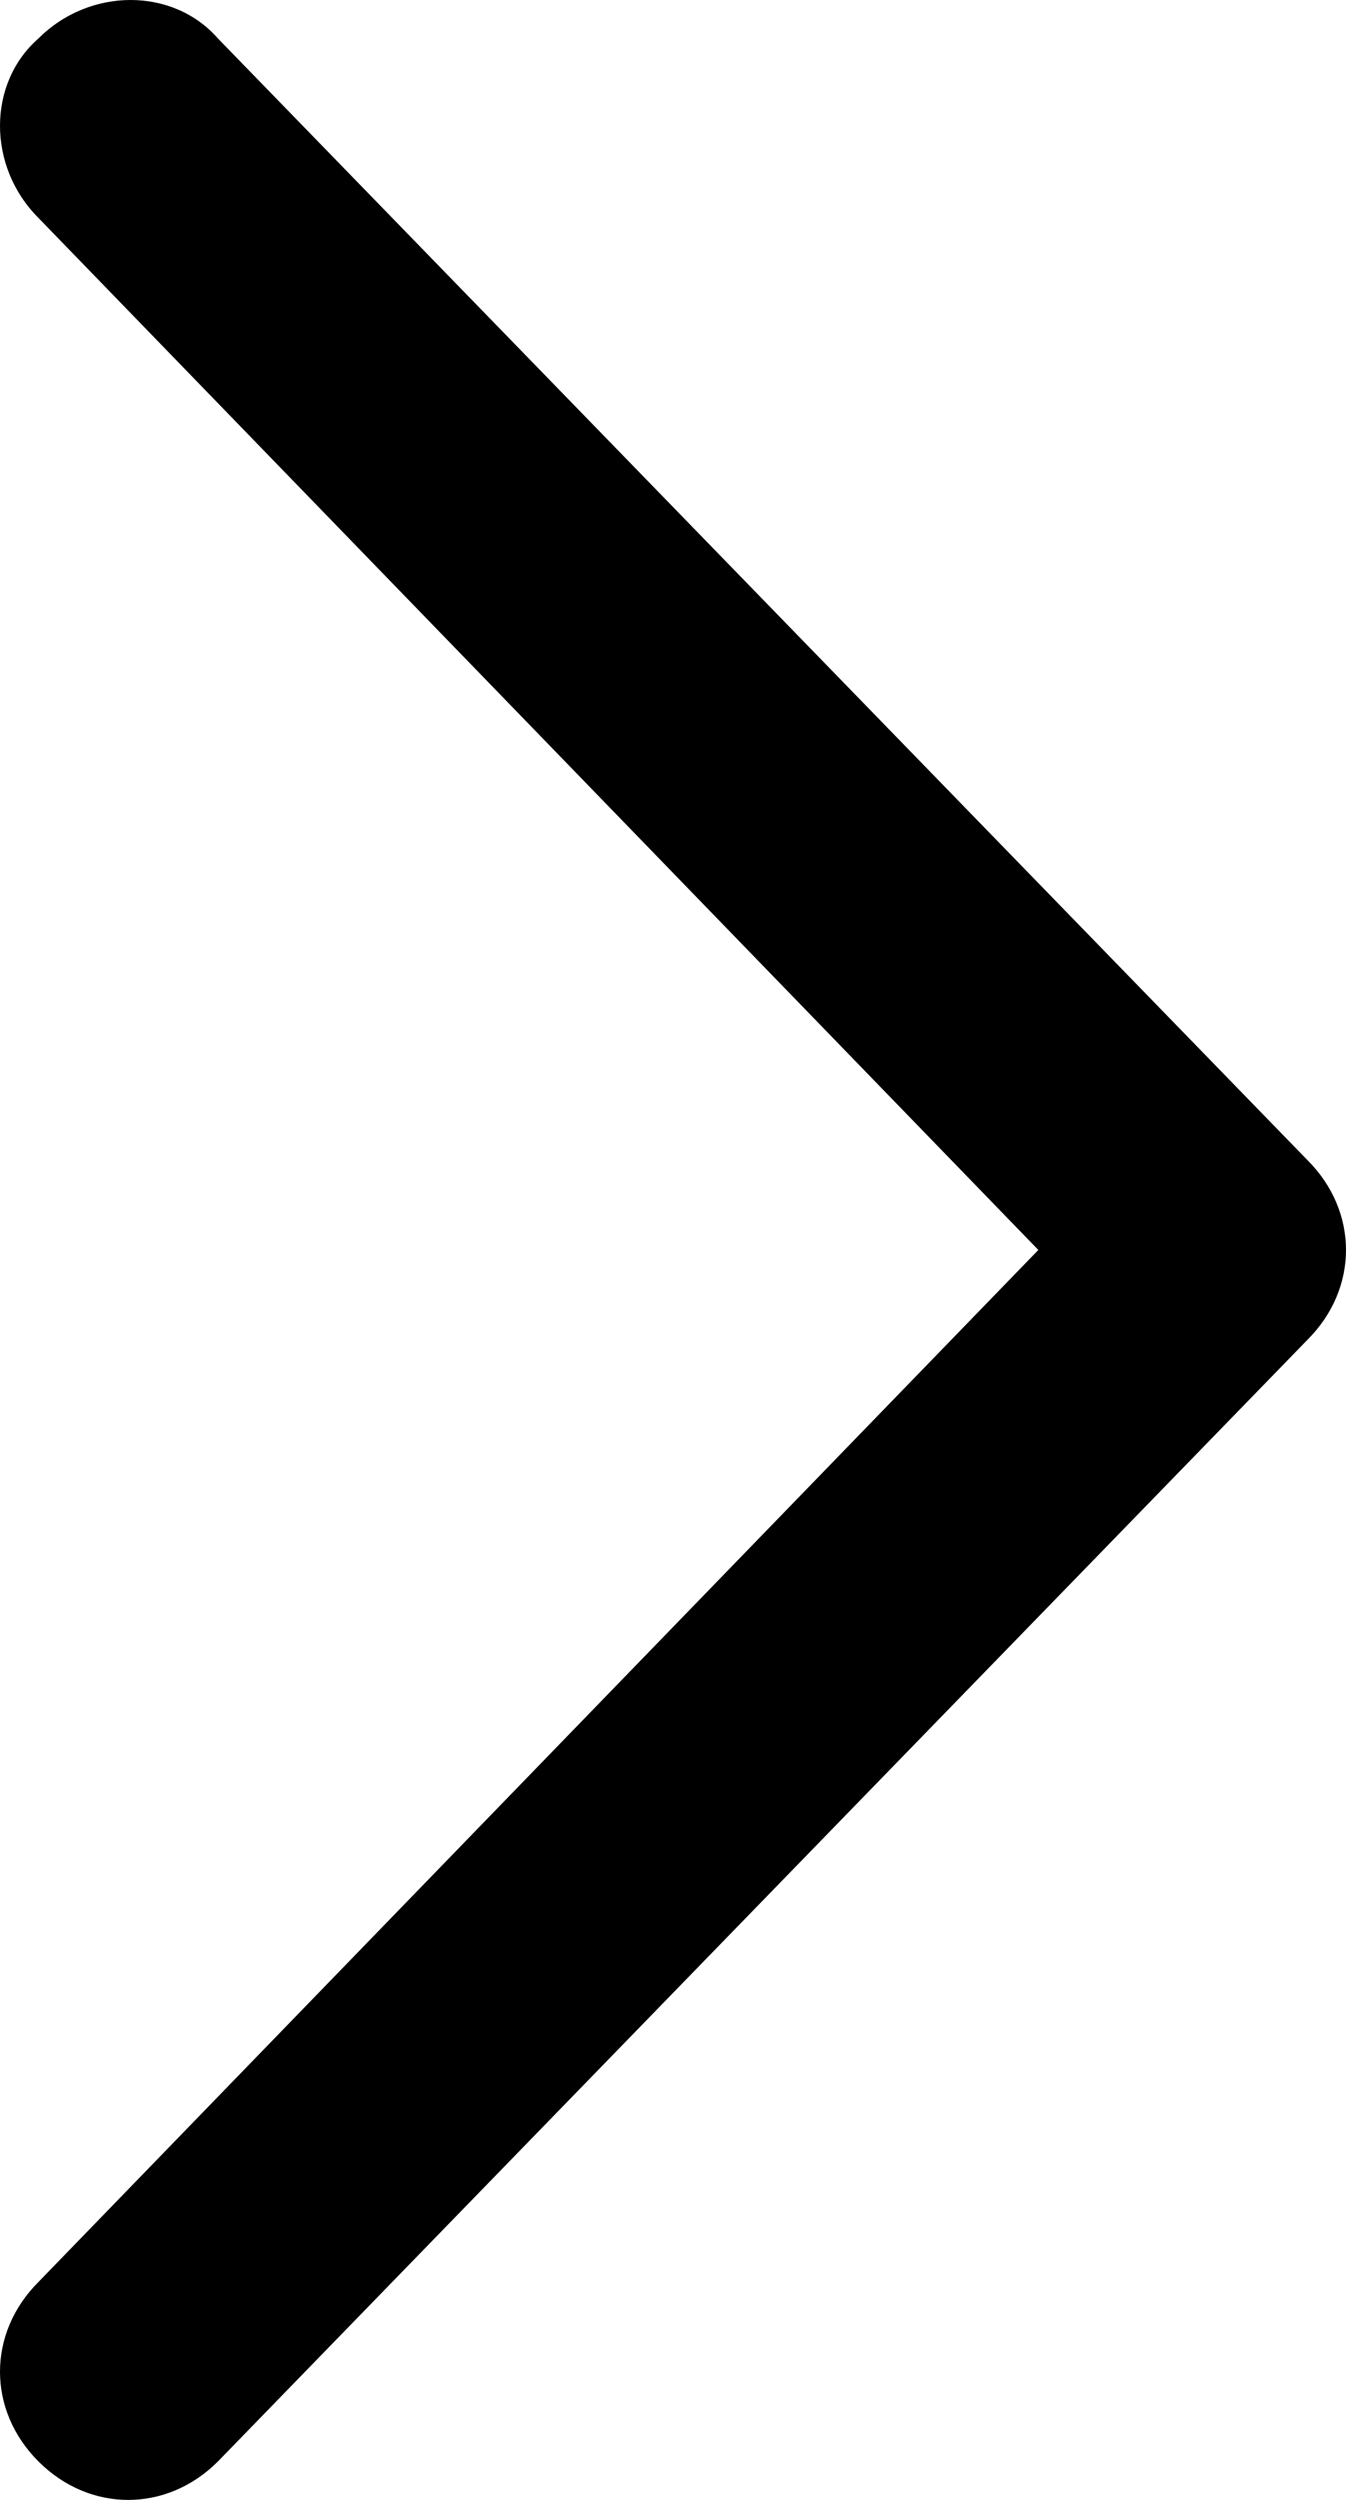 <?xml version="1.0" encoding="utf-8"?>
<!-- Generator: Adobe Illustrator 21.1.0, SVG Export Plug-In . SVG Version: 6.00 Build 0)  -->
<svg version="1.1" id="Слой_1" xmlns="http://www.w3.org/2000/svg" xmlns:xlink="http://www.w3.org/1999/xlink" x="0px" y="0px"
	 viewBox="0 0 21 39" style="enable-background:new 0 0 21 39;" xml:space="preserve">
<style type="text/css">
	.st0{fill:#47B8F2;}
</style>
<path d="M2,39c-0.5,0-1-0.2-1.4-0.6c-0.8-0.8-0.8-2,0-2.8l15.6-16.1L0.6,3.4c-0.8-0.8-0.8-2.1,0-2.8
	c0.8-0.8,2.1-0.8,2.8,0l17,17.5c0.8,0.8,0.8,2,0,2.8l-17,17.5C3,38.8,2.5,39,2,39z"/>
</svg>
